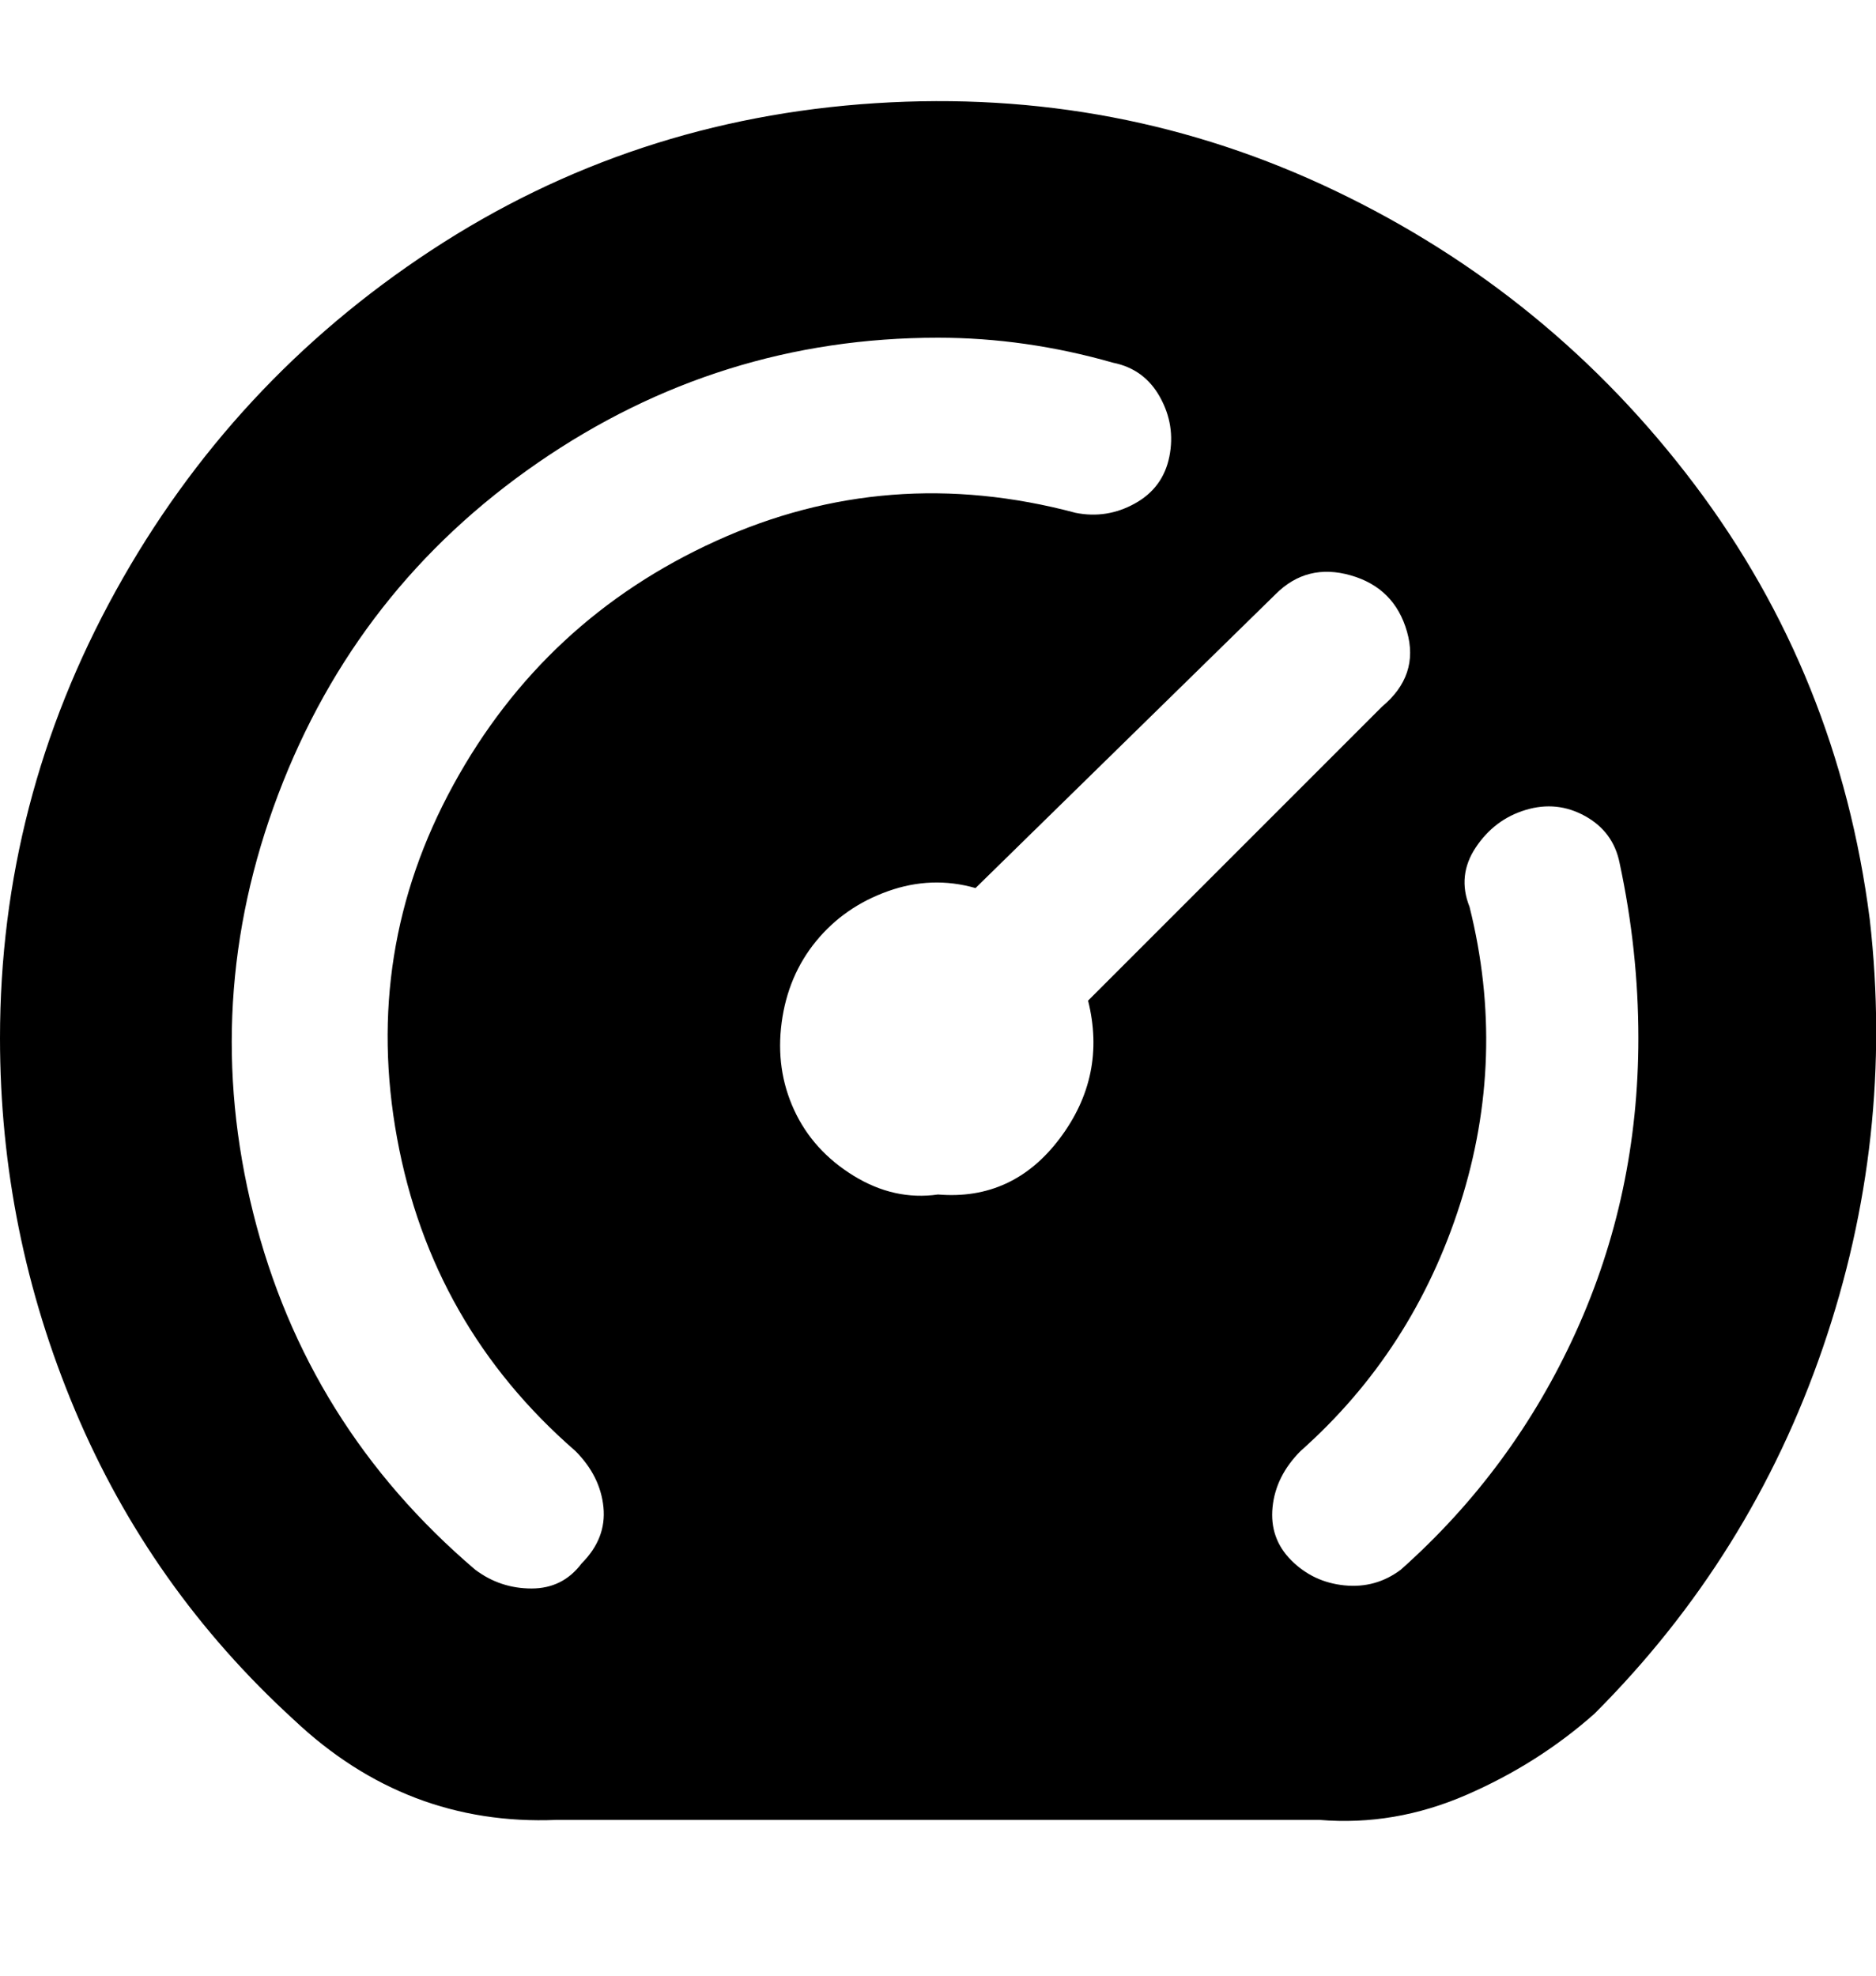 <svg viewBox="0 0 300 316" xmlns="http://www.w3.org/2000/svg"><path d="M299 147q-5-39-28-69.5t-57.5-47Q179 14 140 16.5T69 40Q37 61 18.5 94.5T0 166q0 31 12 59.5T47 275q18 17 42 16h122q12 1 23.5-4t20.5-13q25-25 36.5-58.5T299 147zM93 250q-3 4-8 4t-9-3q-27-23-35.5-57t4-67Q57 94 86 74t64-20q14 0 28 4 5 1 7.5 5.5T187 73q-1 5-5.5 7.5T172 82q-30-8-57.5 4.5t-42 39Q58 152 63.5 182T92 232q4 4 4.5 9t-3.5 9zm57-59q-7 1-13.5-3t-9.5-10.5q-3-6.5-2-14t5.5-13q4.5-5.5 11.5-8t14-.5l48-47q5-5 12-3t9 9q2 7-4 12l-47 47q3 12-4.5 22t-19.5 9zm74 60q-4 3-9 2.5t-8.5-4q-3.5-3.5-3-8.5t4.5-9q18-16 25.5-39.5T235 145q-2-5 1-9.5t8-6q5-1.5 9.5 1t5.5 7.5q3 14 3 28 0 25-10 47t-28 38z"/></svg>